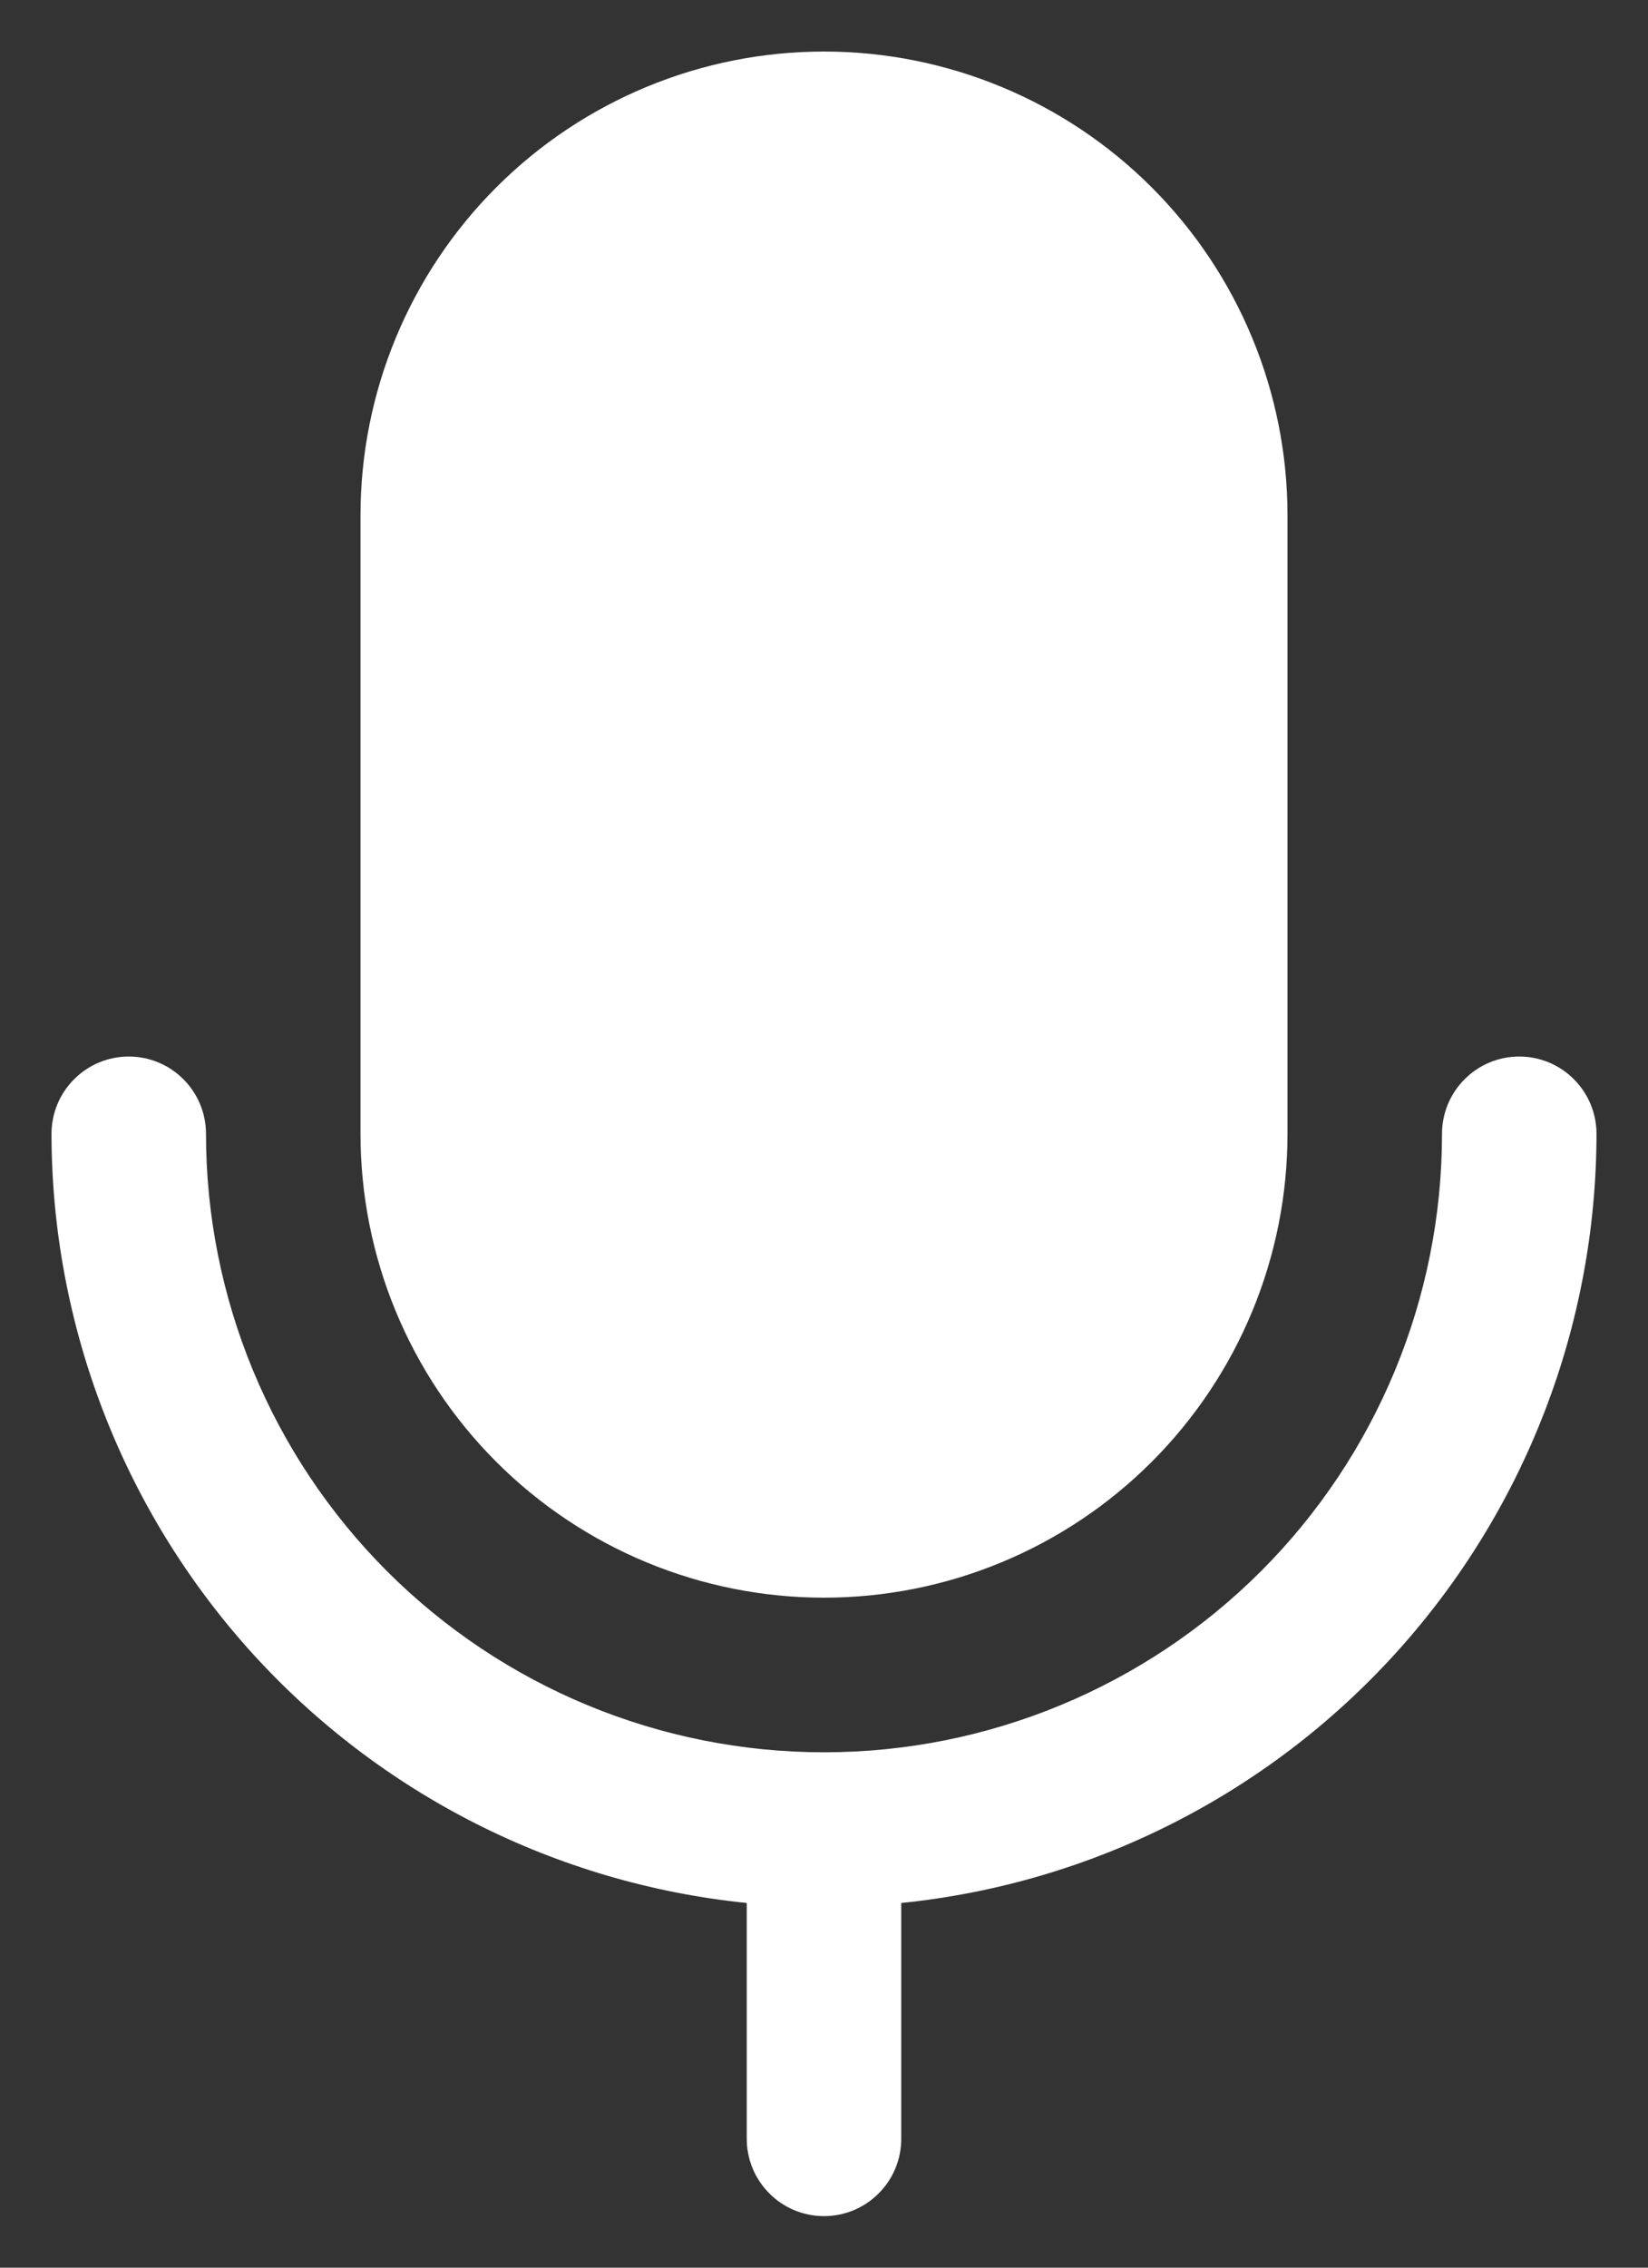 <svg width="16" height="22" viewBox="0 0 16 22" fill="none" xmlns="http://www.w3.org/2000/svg">
    <rect x="0" y="0" width="16" height="22" fill="#333333" stroke="none"/>
    <path
        d="M3.5 11V5C3.5 3.807 3.974 2.662 4.818 1.818C5.662 0.974 6.807 0.5 8 0.5C9.193 0.5 10.338 0.974 11.182 1.818C12.026 2.662 12.5 3.807 12.5 5V11C12.5 12.194 12.026 13.338 11.182 14.182C10.338 15.026 9.193 15.5 8 15.5C6.807 15.5 5.662 15.026 4.818 14.182C3.974 13.338 3.5 12.194 3.5 11ZM15.5 11C15.5 10.801 15.421 10.61 15.28 10.47C15.14 10.329 14.949 10.25 14.75 10.25C14.551 10.25 14.36 10.329 14.22 10.47C14.079 10.61 14 10.801 14 11C14 12.591 13.368 14.117 12.243 15.243C11.117 16.368 9.591 17 8 17C6.409 17 4.883 16.368 3.757 15.243C2.632 14.117 2 12.591 2 11C2 10.801 1.921 10.61 1.78 10.47C1.64 10.329 1.449 10.25 1.25 10.25C1.051 10.25 0.86 10.329 0.72 10.47C0.579 10.61 0.5 10.801 0.5 11C0.502 12.859 1.194 14.65 2.44 16.029C3.687 17.407 5.401 18.274 7.25 18.462V20.75C7.25 20.949 7.329 21.14 7.47 21.28C7.61 21.421 7.801 21.5 8 21.5C8.199 21.5 8.39 21.421 8.53 21.28C8.671 21.14 8.75 20.949 8.75 20.75V18.462C10.599 18.274 12.313 17.407 13.559 16.029C14.806 14.65 15.498 12.859 15.5 11Z"
        fill="white" />
</svg>
    